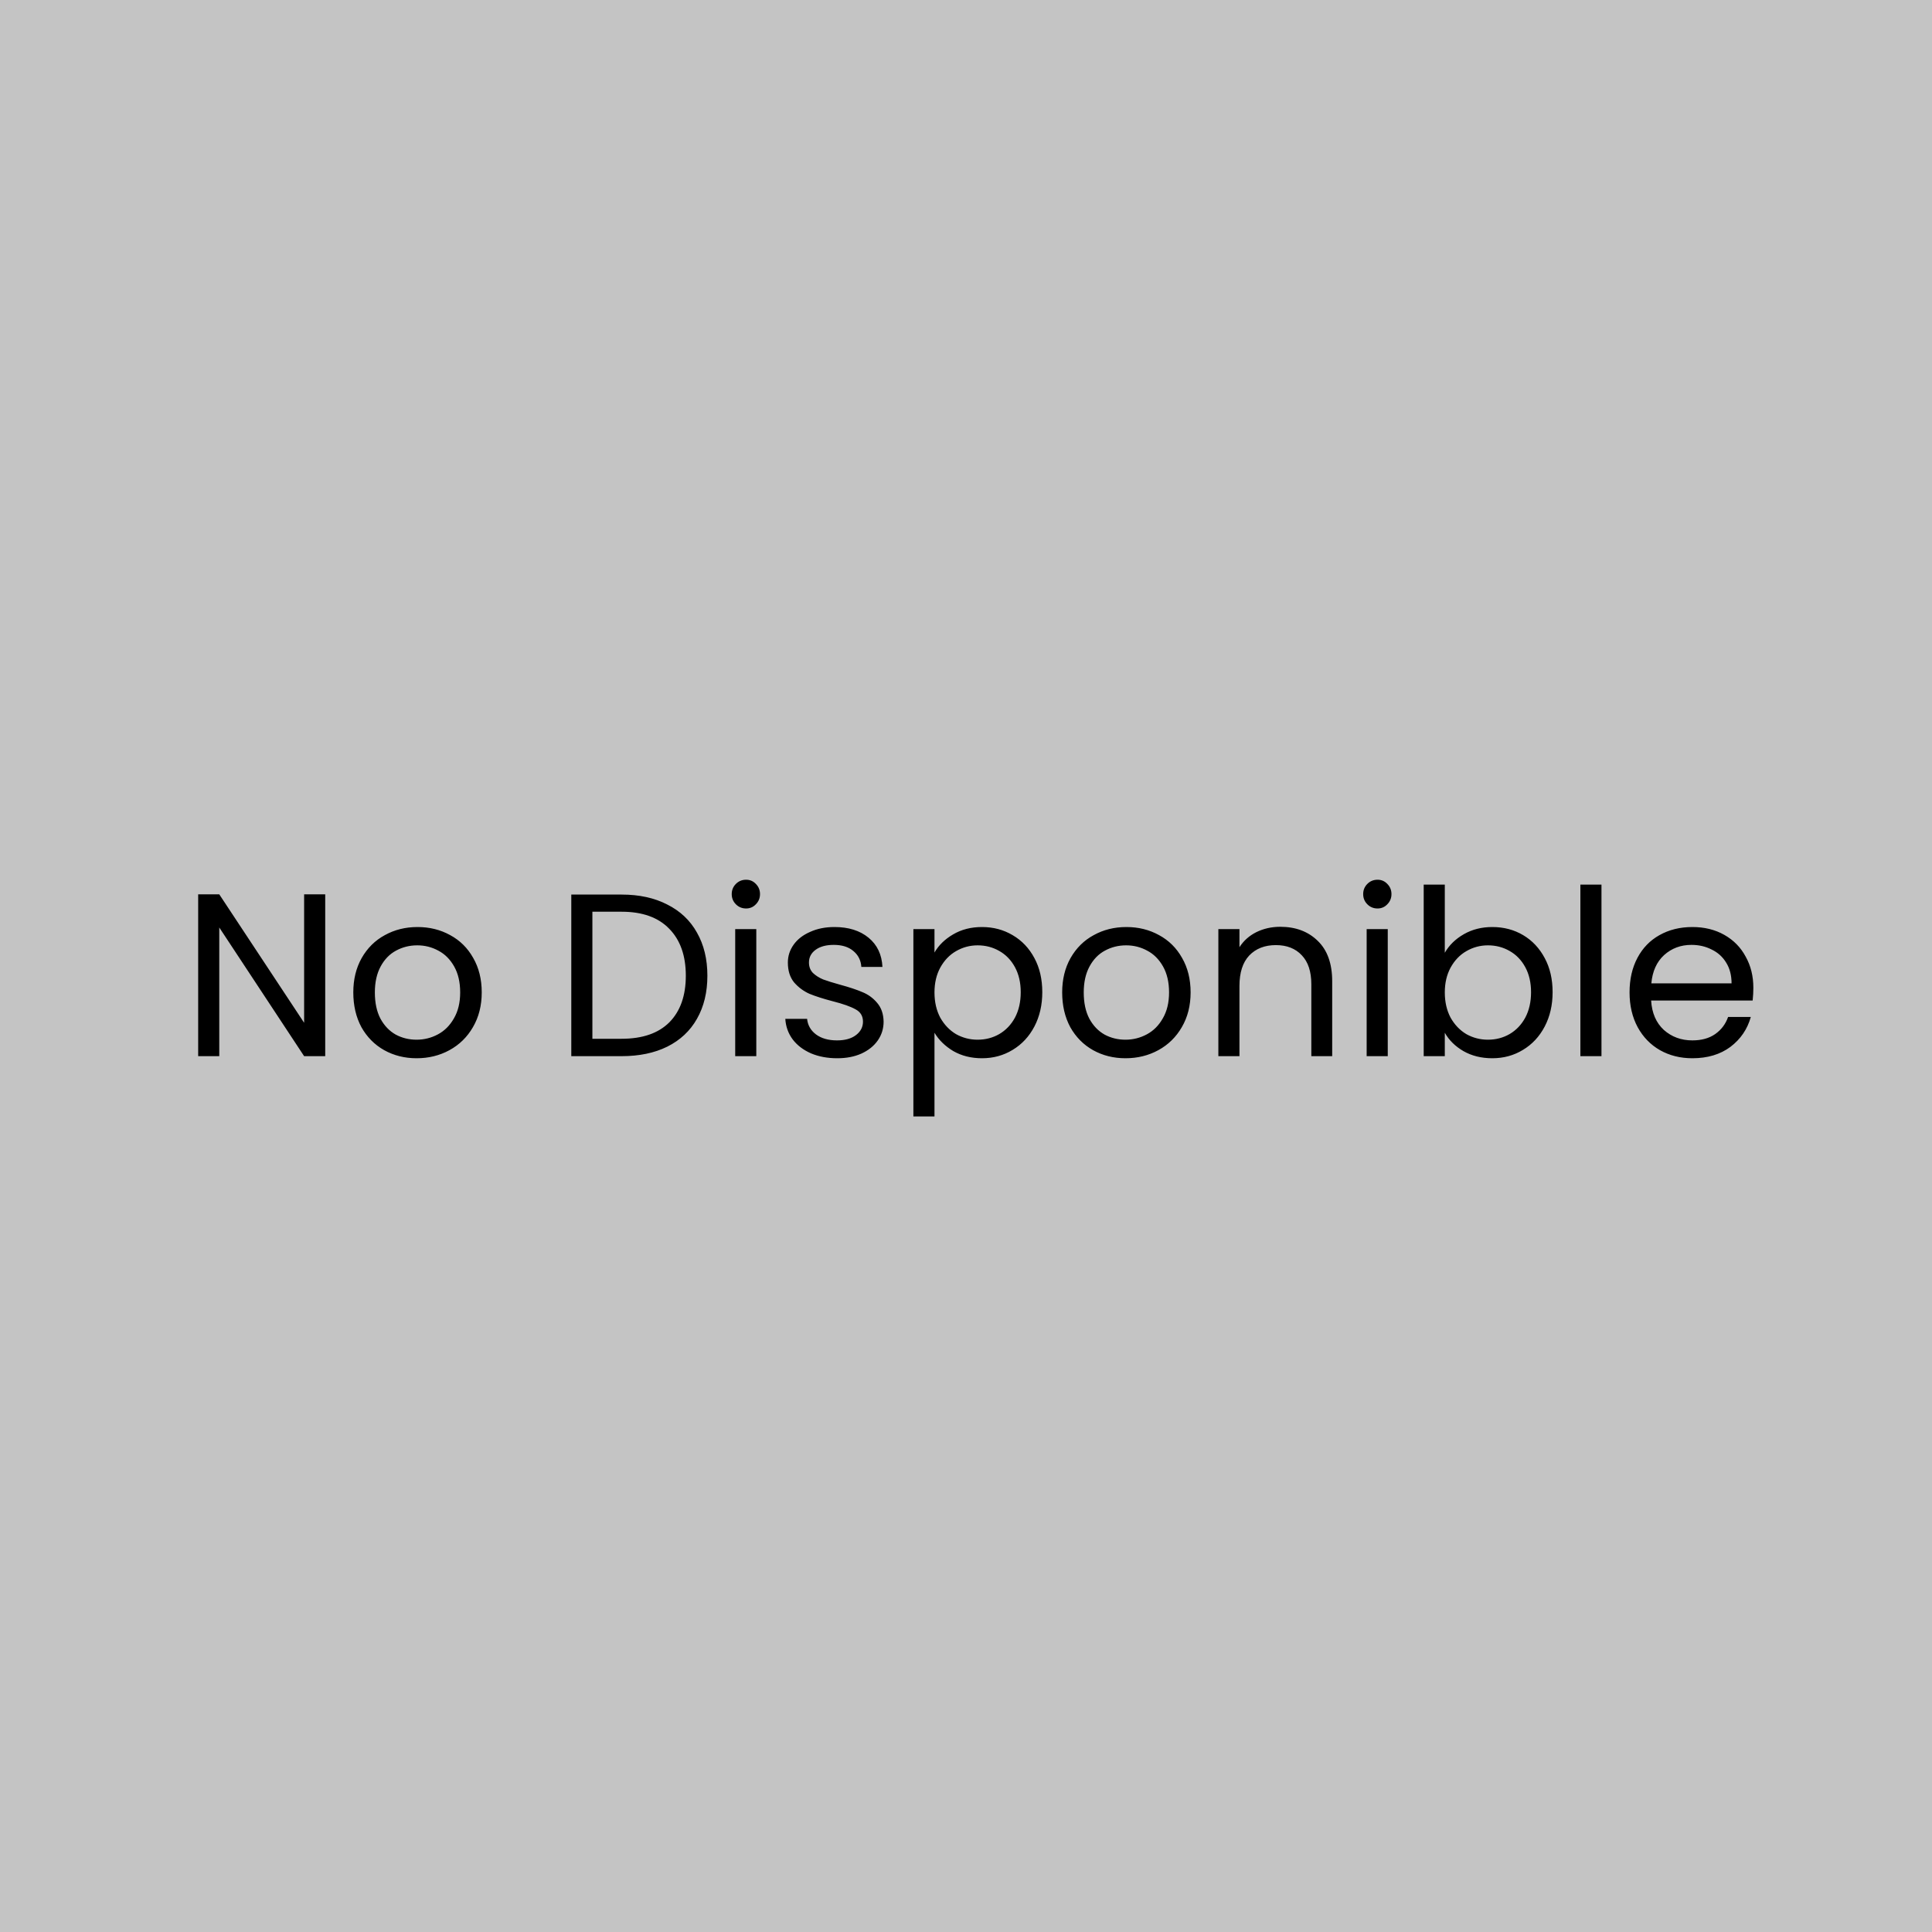 <svg width="150" height="150" viewBox="0 0 150 150" fill="none" xmlns="http://www.w3.org/2000/svg">
<rect width="150" height="150" fill="#C4C4C4"/>
<path d="M25.25 82H23.612L17.024 72.01V82H15.386V69.436H17.024L23.612 79.408V69.436H25.25V82ZM32.344 82.162C31.42 82.162 30.58 81.952 29.824 81.532C29.08 81.112 28.492 80.518 28.06 79.75C27.64 78.97 27.43 78.07 27.43 77.05C27.43 76.042 27.646 75.154 28.078 74.386C28.522 73.606 29.122 73.012 29.878 72.604C30.634 72.184 31.48 71.974 32.416 71.974C33.352 71.974 34.198 72.184 34.954 72.604C35.71 73.012 36.304 73.6 36.736 74.368C37.18 75.136 37.402 76.03 37.402 77.05C37.402 78.07 37.174 78.97 36.718 79.75C36.274 80.518 35.668 81.112 34.9 81.532C34.132 81.952 33.28 82.162 32.344 82.162ZM32.344 80.722C32.932 80.722 33.484 80.584 34 80.308C34.516 80.032 34.93 79.618 35.242 79.066C35.566 78.514 35.728 77.842 35.728 77.05C35.728 76.258 35.572 75.586 35.26 75.034C34.948 74.482 34.54 74.074 34.036 73.81C33.532 73.534 32.986 73.396 32.398 73.396C31.798 73.396 31.246 73.534 30.742 73.81C30.25 74.074 29.854 74.482 29.554 75.034C29.254 75.586 29.104 76.258 29.104 77.05C29.104 77.854 29.248 78.532 29.536 79.084C29.836 79.636 30.232 80.05 30.724 80.326C31.216 80.59 31.756 80.722 32.344 80.722ZM48.261 69.454C49.629 69.454 50.811 69.712 51.807 70.228C52.815 70.732 53.583 71.458 54.111 72.406C54.651 73.354 54.921 74.47 54.921 75.754C54.921 77.038 54.651 78.154 54.111 79.102C53.583 80.038 52.815 80.758 51.807 81.262C50.811 81.754 49.629 82 48.261 82H44.355V69.454H48.261ZM48.261 80.65C49.881 80.65 51.117 80.224 51.969 79.372C52.821 78.508 53.247 77.302 53.247 75.754C53.247 74.194 52.815 72.976 51.951 72.1C51.099 71.224 49.869 70.786 48.261 70.786H45.993V80.65H48.261ZM57.927 70.534C57.615 70.534 57.351 70.426 57.135 70.21C56.919 69.994 56.811 69.73 56.811 69.418C56.811 69.106 56.919 68.842 57.135 68.626C57.351 68.41 57.615 68.302 57.927 68.302C58.227 68.302 58.479 68.41 58.683 68.626C58.899 68.842 59.007 69.106 59.007 69.418C59.007 69.73 58.899 69.994 58.683 70.21C58.479 70.426 58.227 70.534 57.927 70.534ZM58.719 72.136V82H57.081V72.136H58.719ZM65.003 82.162C64.247 82.162 63.569 82.036 62.969 81.784C62.369 81.52 61.895 81.16 61.547 80.704C61.199 80.236 61.007 79.702 60.971 79.102H62.663C62.711 79.594 62.939 79.996 63.347 80.308C63.767 80.62 64.313 80.776 64.985 80.776C65.609 80.776 66.101 80.638 66.461 80.362C66.821 80.086 67.001 79.738 67.001 79.318C67.001 78.886 66.809 78.568 66.425 78.364C66.041 78.148 65.447 77.938 64.643 77.734C63.911 77.542 63.311 77.35 62.843 77.158C62.387 76.954 61.991 76.66 61.655 76.276C61.331 75.88 61.169 75.364 61.169 74.728C61.169 74.224 61.319 73.762 61.619 73.342C61.919 72.922 62.345 72.592 62.897 72.352C63.449 72.1 64.079 71.974 64.787 71.974C65.879 71.974 66.761 72.25 67.433 72.802C68.105 73.354 68.465 74.11 68.513 75.07H66.875C66.839 74.554 66.629 74.14 66.245 73.828C65.873 73.516 65.369 73.36 64.733 73.36C64.145 73.36 63.677 73.486 63.329 73.738C62.981 73.99 62.807 74.32 62.807 74.728C62.807 75.052 62.909 75.322 63.113 75.538C63.329 75.742 63.593 75.91 63.905 76.042C64.229 76.162 64.673 76.3 65.237 76.456C65.945 76.648 66.521 76.84 66.965 77.032C67.409 77.212 67.787 77.488 68.099 77.86C68.423 78.232 68.591 78.718 68.603 79.318C68.603 79.858 68.453 80.344 68.153 80.776C67.853 81.208 67.427 81.55 66.875 81.802C66.335 82.042 65.711 82.162 65.003 82.162ZM72.553 73.954C72.877 73.39 73.357 72.922 73.993 72.55C74.641 72.166 75.391 71.974 76.243 71.974C77.119 71.974 77.911 72.184 78.619 72.604C79.339 73.024 79.903 73.618 80.311 74.386C80.719 75.142 80.923 76.024 80.923 77.032C80.923 78.028 80.719 78.916 80.311 79.696C79.903 80.476 79.339 81.082 78.619 81.514C77.911 81.946 77.119 82.162 76.243 82.162C75.403 82.162 74.659 81.976 74.011 81.604C73.375 81.22 72.889 80.746 72.553 80.182V86.68H70.915V72.136H72.553V73.954ZM79.249 77.032C79.249 76.288 79.099 75.64 78.799 75.088C78.499 74.536 78.091 74.116 77.575 73.828C77.071 73.54 76.513 73.396 75.901 73.396C75.301 73.396 74.743 73.546 74.227 73.846C73.723 74.134 73.315 74.56 73.003 75.124C72.703 75.676 72.553 76.318 72.553 77.05C72.553 77.794 72.703 78.448 73.003 79.012C73.315 79.564 73.723 79.99 74.227 80.29C74.743 80.578 75.301 80.722 75.901 80.722C76.513 80.722 77.071 80.578 77.575 80.29C78.091 79.99 78.499 79.564 78.799 79.012C79.099 78.448 79.249 77.788 79.249 77.032ZM87.381 82.162C86.457 82.162 85.617 81.952 84.861 81.532C84.117 81.112 83.529 80.518 83.097 79.75C82.677 78.97 82.467 78.07 82.467 77.05C82.467 76.042 82.683 75.154 83.115 74.386C83.559 73.606 84.159 73.012 84.915 72.604C85.671 72.184 86.517 71.974 87.453 71.974C88.389 71.974 89.235 72.184 89.991 72.604C90.747 73.012 91.341 73.6 91.773 74.368C92.217 75.136 92.439 76.03 92.439 77.05C92.439 78.07 92.211 78.97 91.755 79.75C91.311 80.518 90.705 81.112 89.937 81.532C89.169 81.952 88.317 82.162 87.381 82.162ZM87.381 80.722C87.969 80.722 88.521 80.584 89.037 80.308C89.553 80.032 89.967 79.618 90.279 79.066C90.603 78.514 90.765 77.842 90.765 77.05C90.765 76.258 90.609 75.586 90.297 75.034C89.985 74.482 89.577 74.074 89.073 73.81C88.569 73.534 88.023 73.396 87.435 73.396C86.835 73.396 86.283 73.534 85.779 73.81C85.287 74.074 84.891 74.482 84.591 75.034C84.291 75.586 84.141 76.258 84.141 77.05C84.141 77.854 84.285 78.532 84.573 79.084C84.873 79.636 85.269 80.05 85.761 80.326C86.253 80.59 86.793 80.722 87.381 80.722ZM99.399 71.956C100.599 71.956 101.571 72.322 102.315 73.054C103.059 73.774 103.431 74.818 103.431 76.186V82H101.811V76.42C101.811 75.436 101.565 74.686 101.073 74.17C100.581 73.642 99.909 73.378 99.057 73.378C98.193 73.378 97.503 73.648 96.987 74.188C96.483 74.728 96.231 75.514 96.231 76.546V82H94.593V72.136H96.231V73.54C96.555 73.036 96.993 72.646 97.545 72.37C98.109 72.094 98.727 71.956 99.399 71.956ZM106.953 70.534C106.641 70.534 106.377 70.426 106.161 70.21C105.945 69.994 105.837 69.73 105.837 69.418C105.837 69.106 105.945 68.842 106.161 68.626C106.377 68.41 106.641 68.302 106.953 68.302C107.253 68.302 107.505 68.41 107.709 68.626C107.925 68.842 108.033 69.106 108.033 69.418C108.033 69.73 107.925 69.994 107.709 70.21C107.505 70.426 107.253 70.534 106.953 70.534ZM107.745 72.136V82H106.107V72.136H107.745ZM112.174 73.972C112.51 73.384 113.002 72.904 113.65 72.532C114.298 72.16 115.036 71.974 115.864 71.974C116.752 71.974 117.55 72.184 118.258 72.604C118.966 73.024 119.524 73.618 119.932 74.386C120.34 75.142 120.544 76.024 120.544 77.032C120.544 78.028 120.34 78.916 119.932 79.696C119.524 80.476 118.96 81.082 118.24 81.514C117.532 81.946 116.74 82.162 115.864 82.162C115.012 82.162 114.262 81.976 113.614 81.604C112.978 81.232 112.498 80.758 112.174 80.182V82H110.536V68.68H112.174V73.972ZM118.87 77.032C118.87 76.288 118.72 75.64 118.42 75.088C118.12 74.536 117.712 74.116 117.196 73.828C116.692 73.54 116.134 73.396 115.522 73.396C114.922 73.396 114.364 73.546 113.848 73.846C113.344 74.134 112.936 74.56 112.624 75.124C112.324 75.676 112.174 76.318 112.174 77.05C112.174 77.794 112.324 78.448 112.624 79.012C112.936 79.564 113.344 79.99 113.848 80.29C114.364 80.578 114.922 80.722 115.522 80.722C116.134 80.722 116.692 80.578 117.196 80.29C117.712 79.99 118.12 79.564 118.42 79.012C118.72 78.448 118.87 77.788 118.87 77.032ZM124.338 68.68V82H122.7V68.68H124.338ZM136.13 76.69C136.13 77.002 136.112 77.332 136.076 77.68H128.192C128.252 78.652 128.582 79.414 129.182 79.966C129.794 80.506 130.532 80.776 131.396 80.776C132.104 80.776 132.692 80.614 133.16 80.29C133.64 79.954 133.976 79.51 134.168 78.958H135.932C135.668 79.906 135.14 80.68 134.348 81.28C133.556 81.868 132.572 82.162 131.396 82.162C130.46 82.162 129.62 81.952 128.876 81.532C128.144 81.112 127.568 80.518 127.148 79.75C126.728 78.97 126.518 78.07 126.518 77.05C126.518 76.03 126.722 75.136 127.13 74.368C127.538 73.6 128.108 73.012 128.84 72.604C129.584 72.184 130.436 71.974 131.396 71.974C132.332 71.974 133.16 72.178 133.88 72.586C134.6 72.994 135.152 73.558 135.536 74.278C135.932 74.986 136.13 75.79 136.13 76.69ZM134.438 76.348C134.438 75.724 134.3 75.19 134.024 74.746C133.748 74.29 133.37 73.948 132.89 73.72C132.422 73.48 131.9 73.36 131.324 73.36C130.496 73.36 129.788 73.624 129.2 74.152C128.624 74.68 128.294 75.412 128.21 76.348H134.438Z" fill="black"/>
</svg>
